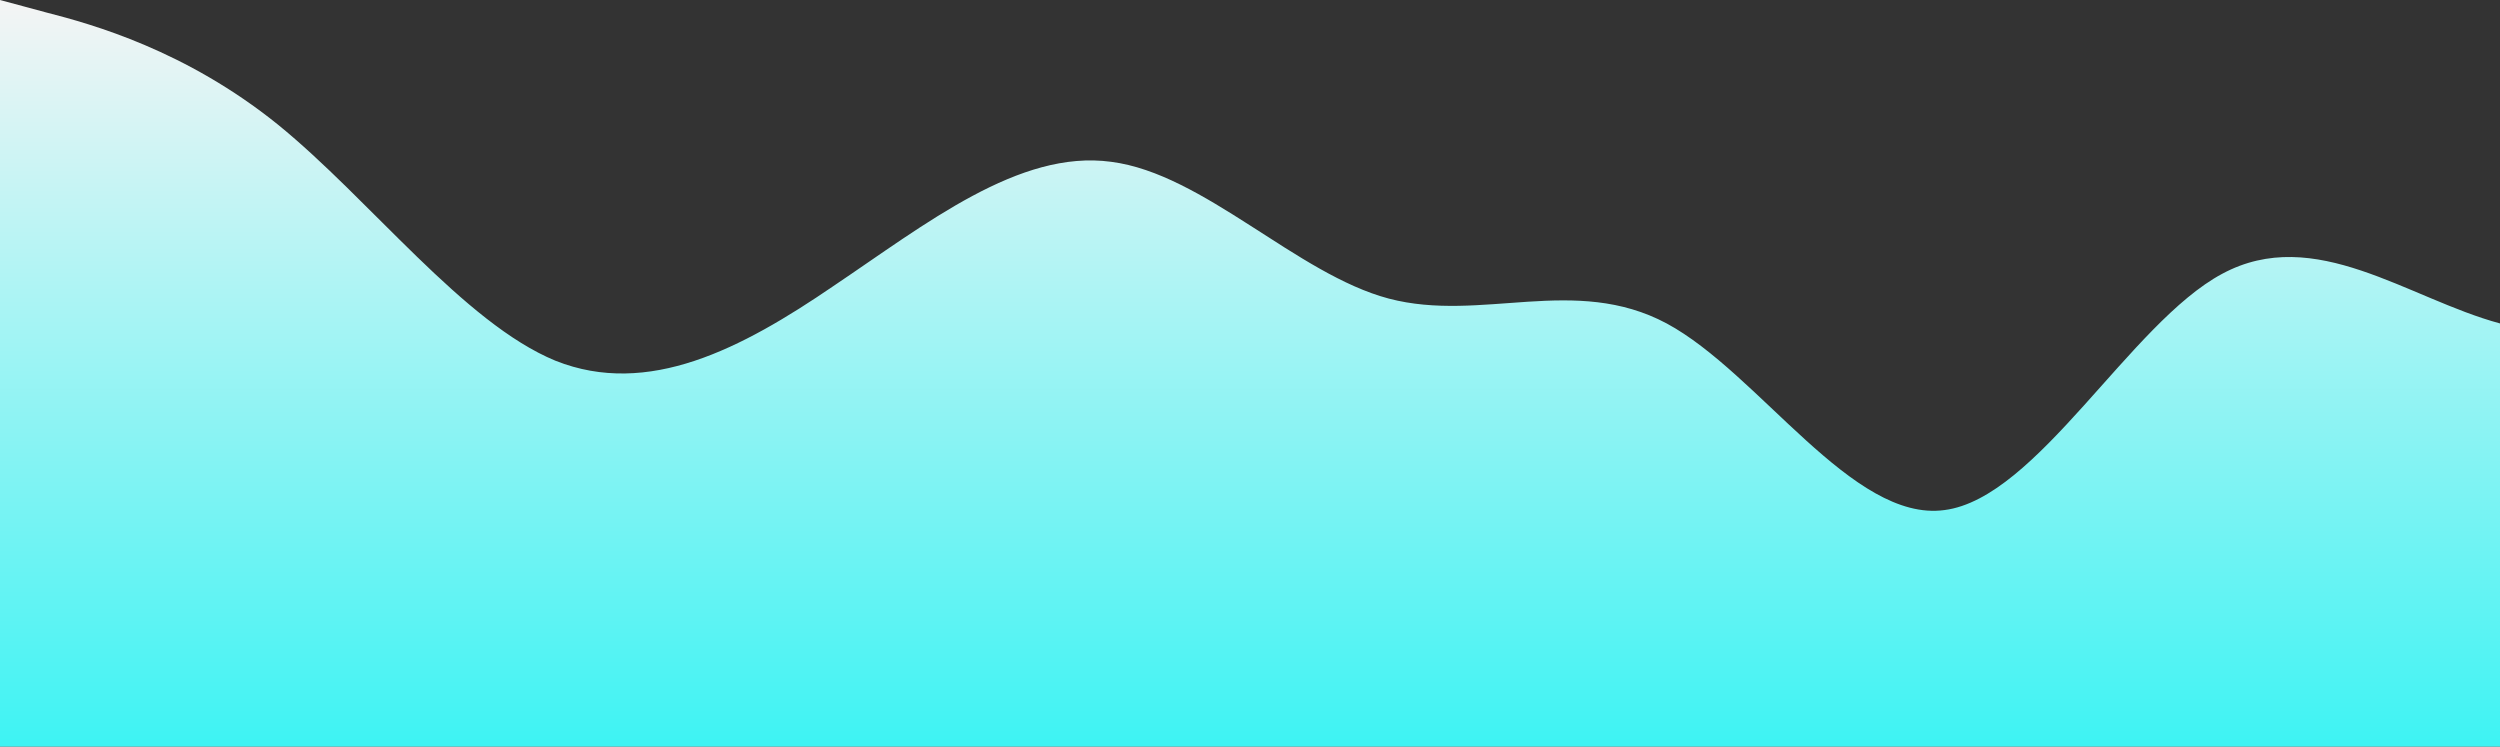 <?xml version="1.0" standalone="no"?>
<svg xmlns:xlink="http://www.w3.org/1999/xlink" id="wave" style="transform:rotate(0deg); transition: 0.3s" viewBox="0 0 1440 430" version="1.1" xmlns="http://www.w3.org/2000/svg"><rect x="0" y="0" width="1440" height="430" fill="#333333" stroke="none"/><defs><linearGradient id="sw-gradient-0" x1="0" x2="0" y1="1" y2="0"><stop stop-color="rgba(62, 243, 243, 1)" offset="0%"/><stop stop-color="rgba(244.043, 244.043, 244.043, 1)" offset="100%"/></linearGradient></defs><path style="transform:translate(0, 0px); opacity:1" fill="url(#sw-gradient-0)" d="M0,0L26.7,7.2C53.3,14,107,29,160,71.7C213.3,115,267,186,320,207.8C373.3,229,427,201,480,164.8C533.3,129,587,86,640,93.2C693.3,100,747,158,800,172C853.3,186,907,158,960,186.3C1013.3,215,1067,301,1120,293.8C1173.3,287,1227,186,1280,157.7C1333.3,129,1387,172,1440,186.3C1493.3,201,1547,186,1600,186.3C1653.3,186,1707,201,1760,172C1813.3,143,1867,72,1920,100.3C1973.3,129,2027,258,2080,265.2C2133.3,272,2187,158,2240,150.5C2293.3,143,2347,244,2400,293.8C2453.3,344,2507,344,2560,344C2613.3,344,2667,344,2720,351.2C2773.3,358,2827,373,2880,379.8C2933.3,387,2987,387,3040,344C3093.3,301,3147,215,3200,179.2C3253.3,143,3307,158,3360,179.2C3413.3,201,3467,229,3520,236.5C3573.3,244,3627,229,3680,236.5C3733.3,244,3787,272,3813,286.7L3840,301L3840,430L3813.3,430C3786.7,430,3733,430,3680,430C3626.7,430,3573,430,3520,430C3466.7,430,3413,430,3360,430C3306.7,430,3253,430,3200,430C3146.7,430,3093,430,3040,430C2986.7,430,2933,430,2880,430C2826.7,430,2773,430,2720,430C2666.7,430,2613,430,2560,430C2506.7,430,2453,430,2400,430C2346.7,430,2293,430,2240,430C2186.7,430,2133,430,2080,430C2026.7,430,1973,430,1920,430C1866.7,430,1813,430,1760,430C1706.7,430,1653,430,1600,430C1546.7,430,1493,430,1440,430C1386.7,430,1333,430,1280,430C1226.7,430,1173,430,1120,430C1066.7,430,1013,430,960,430C906.7,430,853,430,800,430C746.7,430,693,430,640,430C586.7,430,533,430,480,430C426.7,430,373,430,320,430C266.7,430,213,430,160,430C106.7,430,53,430,27,430L0,430Z"/></svg>